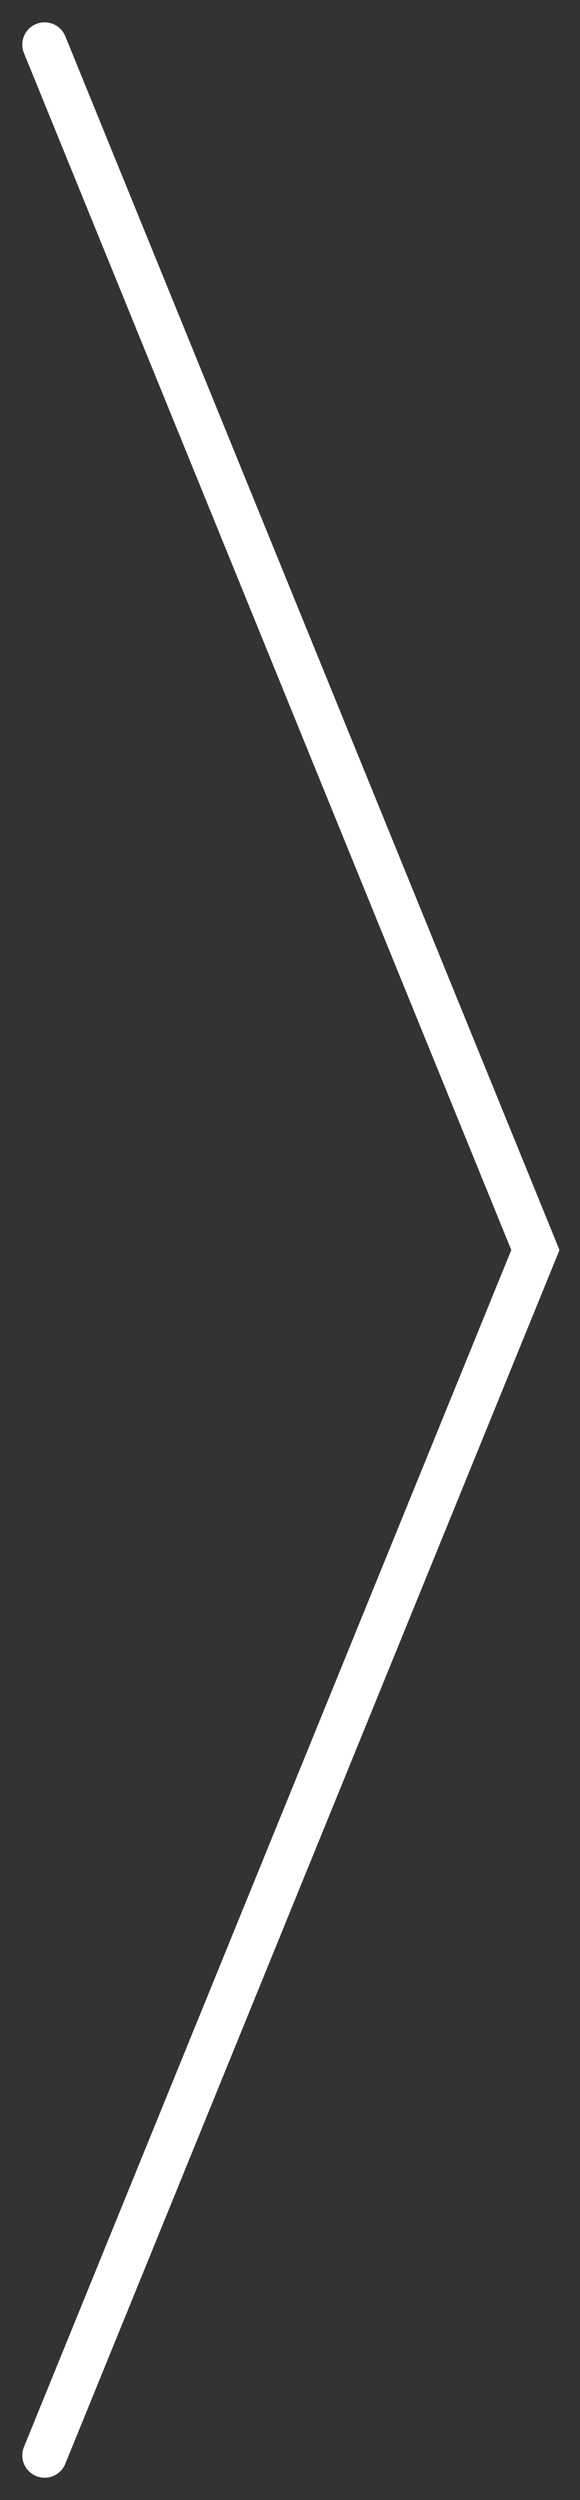 <svg width="13" height="56" viewBox="0 0 13 56" fill="none" xmlns="http://www.w3.org/2000/svg">
<rect x="0" y="0" width="13" height="56" fill="#333333" stroke="none"/>
<path d="M1 1L12 28L1 55" stroke="white" stroke-linecap="round"/>
</svg>
